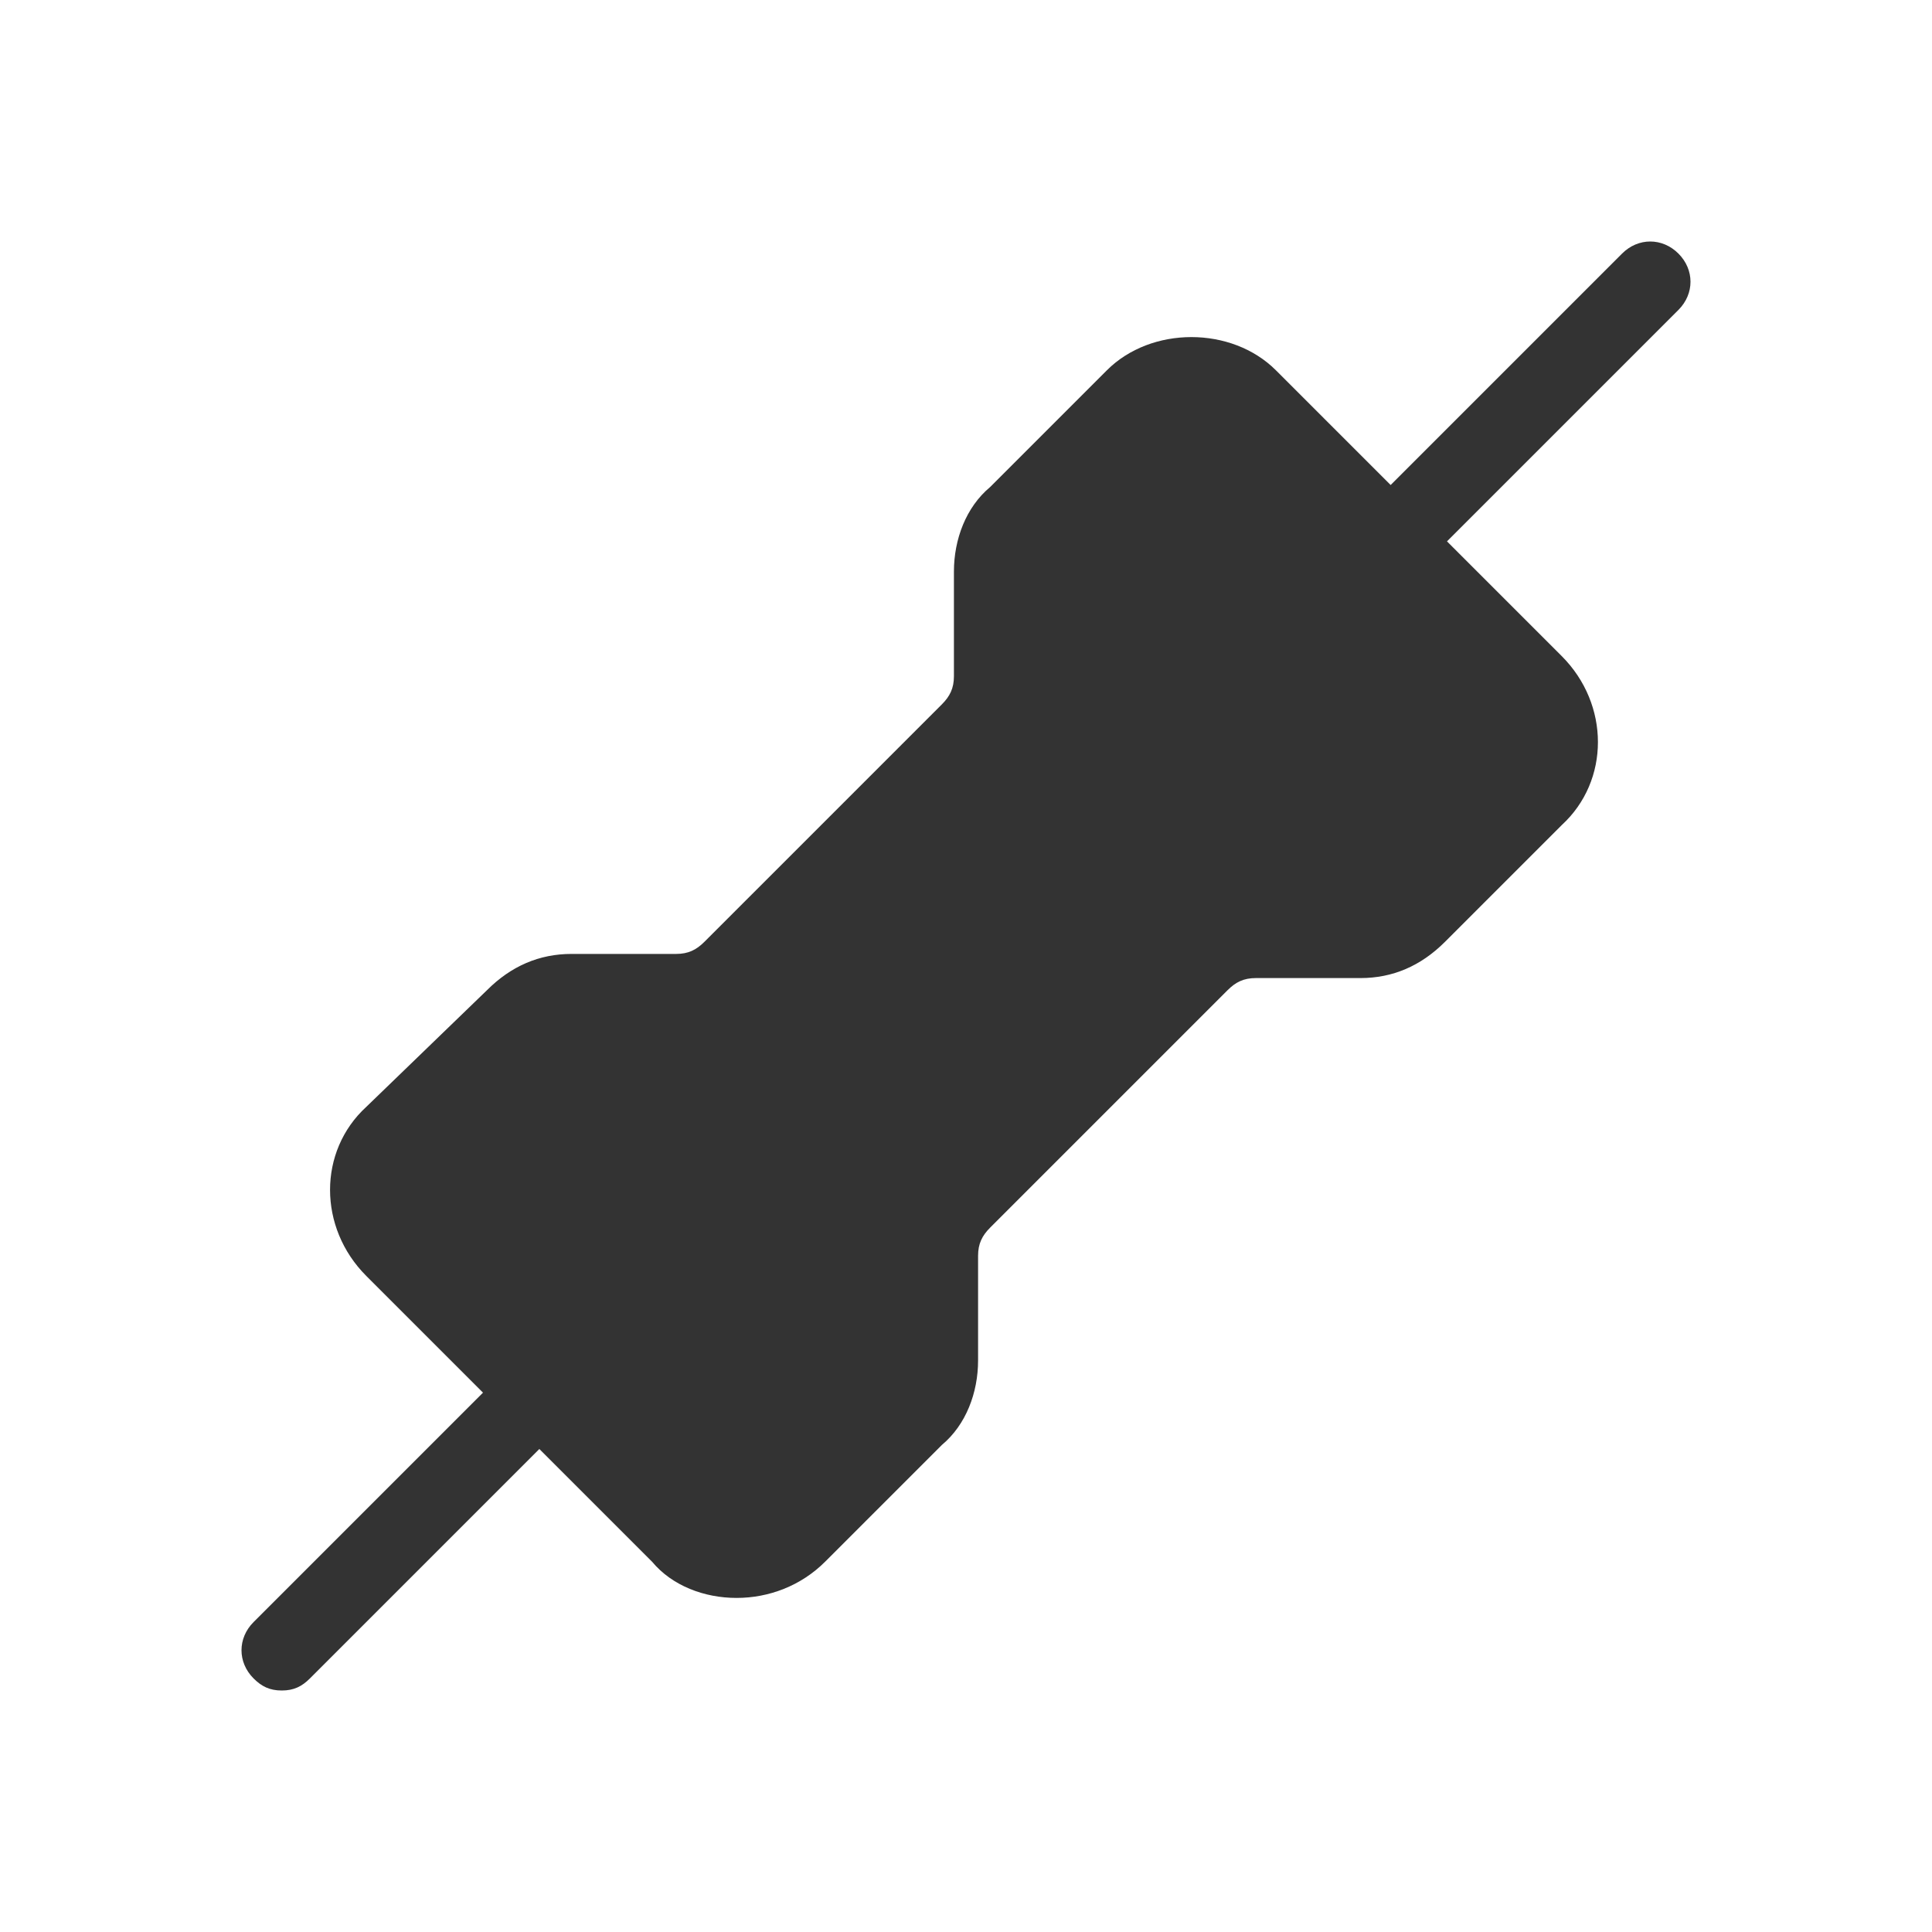 <?xml version="1.0" standalone="no"?><!DOCTYPE svg PUBLIC "-//W3C//DTD SVG 1.1//EN" "http://www.w3.org/Graphics/SVG/1.1/DTD/svg11.dtd"><svg t="1682142202064" class="icon" viewBox="0 0 1024 1024" version="1.1" xmlns="http://www.w3.org/2000/svg" p-id="7489" xmlns:xlink="http://www.w3.org/1999/xlink" width="200" height="200"><path d="M211.2 663.467c-17.067-17.067-17.067-42.667 0-59.733l61.867-61.867c8.533-8.533 19.2-12.8 29.867-12.8h55.467c10.667 0 21.333-4.267 29.867-12.8l125.867-125.867c8.533-8.533 12.8-19.2 12.8-29.867v-55.467c0-10.667 4.267-21.333 12.8-29.867l61.867-61.867c17.067-17.067 42.667-17.067 59.733 0l151.467 151.467c17.067 17.067 17.067 42.667 0 59.733l-61.867 61.867c-8.533 8.533-19.2 12.8-29.867 12.8h-55.467c-10.667 0-21.333 4.267-29.867 12.8l-125.867 125.867c-8.533 8.533-12.8 19.2-12.8 29.867v55.467c0 10.667-4.267 21.333-12.8 29.867l-61.867 61.867c-17.067 17.067-42.667 17.067-59.733 0l-151.467-151.467z" fill="#333333" p-id="7490"></path><path d="M390.4 846.933c-17.067 0-34.133-6.4-44.8-19.2l-151.467-151.467c-25.6-25.6-25.6-66.133 0-89.6l64-61.867c12.8-12.8 27.733-19.2 44.8-19.2h55.467c6.4 0 10.667-2.133 14.933-6.4l125.867-125.867c4.267-4.267 6.4-8.533 6.4-14.933v-55.467c0-17.067 6.4-34.133 19.2-44.8l61.867-61.867c23.467-23.467 66.133-23.467 89.6 0l151.467 151.467c25.6 25.6 25.6 66.133 0 89.6l-61.867 61.867c-12.8 12.8-27.733 19.2-44.8 19.2h-55.467c-6.4 0-10.667 2.133-14.933 6.4l-125.867 125.867c-4.267 4.267-6.4 8.533-6.4 14.933v55.467c0 17.067-6.4 34.133-19.2 44.8l-61.867 61.867c-12.8 12.8-29.867 19.2-46.933 19.2z m-164.267-198.4l151.467 151.467c8.533 8.533 21.333 8.533 29.867 0l61.867-61.867c4.267-4.267 6.4-8.533 6.4-14.933v-55.467c0-17.067 6.4-34.133 19.2-44.8l125.867-125.867c12.8-12.8 27.733-19.2 44.8-19.2h55.467c6.4 0 10.667-2.133 14.933-6.4l61.867-61.867c8.533-8.533 8.533-21.333 0-29.867l-151.467-151.467c-8.533-8.533-21.333-8.533-29.867 0L554.667 288c-4.267 4.267-6.4 8.533-6.4 14.933v55.467c0 17.067-6.4 34.133-19.2 44.8l-125.867 125.867c-12.8 12.8-27.733 19.2-44.8 19.2h-55.467c-6.4 0-10.667 2.133-14.933 6.4l-61.867 61.867c-8.533 8.533-8.533 23.467 0 32z" fill="#333333" p-id="7491"></path><path d="M149.333 896c-6.4 0-10.667-2.133-14.933-6.4-8.533-8.533-8.533-21.333 0-29.867l136.533-136.533c8.533-8.533 21.333-8.533 29.867 0 8.533 8.533 8.533 21.333 0 29.867l-136.533 136.533c-4.267 4.267-8.533 6.4-14.933 6.4zM738.133 307.2c-6.4 0-10.667-2.133-14.933-6.4-8.533-8.533-8.533-21.333 0-29.867l136.533-136.533c8.533-8.533 21.333-8.533 29.867 0 8.533 8.533 8.533 21.333 0 29.867l-136.533 136.533c-4.267 4.267-8.533 6.4-14.933 6.4z" fill="#333333" p-id="7492"></path></svg>